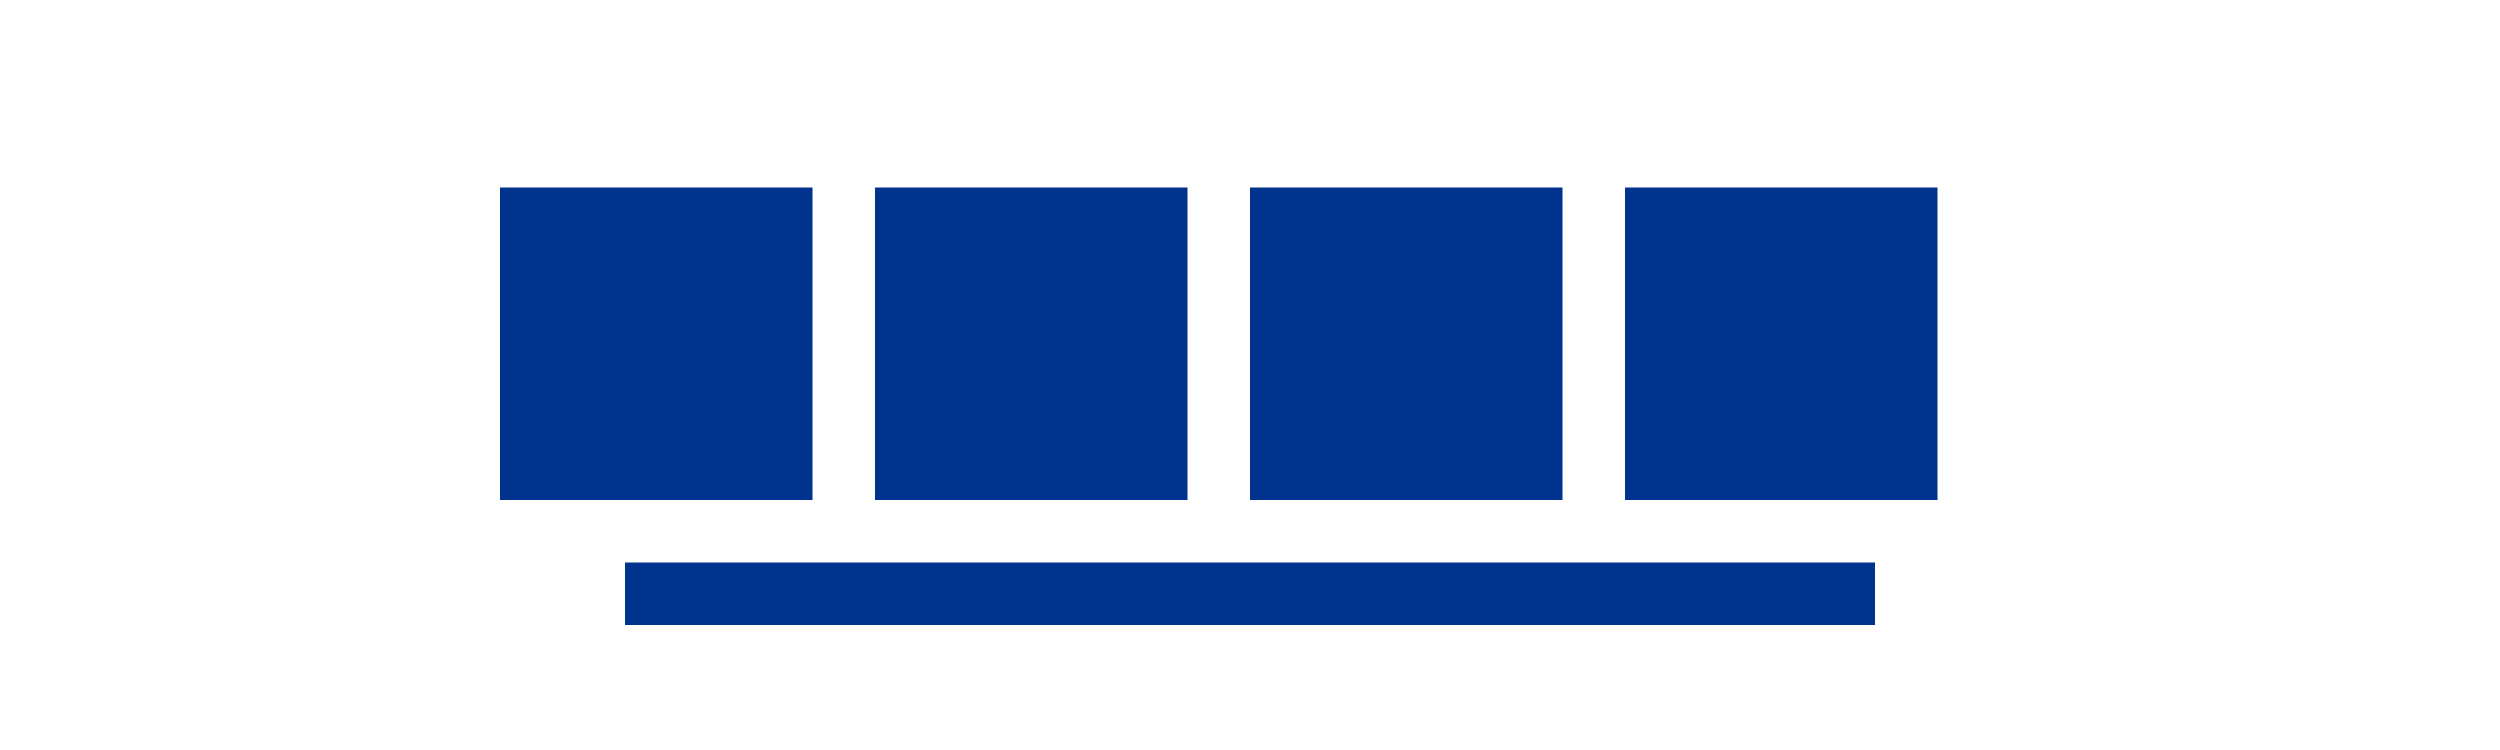 <?xml version="1.0" encoding="UTF-8"?>
<svg width="200" height="60" viewBox="0 0 200 60" fill="none" xmlns="http://www.w3.org/2000/svg">
  <g transform="translate(40, 15)">
    <rect x="0" y="0" width="25" height="25" fill="#00338D"/>
    <rect x="30" y="0" width="25" height="25" fill="#00338D"/>
    <rect x="60" y="0" width="25" height="25" fill="#00338D"/>
    <rect x="90" y="0" width="25" height="25" fill="#00338D"/>
  </g>
  <path d="M50 45h100v5H50z" fill="#00338D"/>
</svg> 